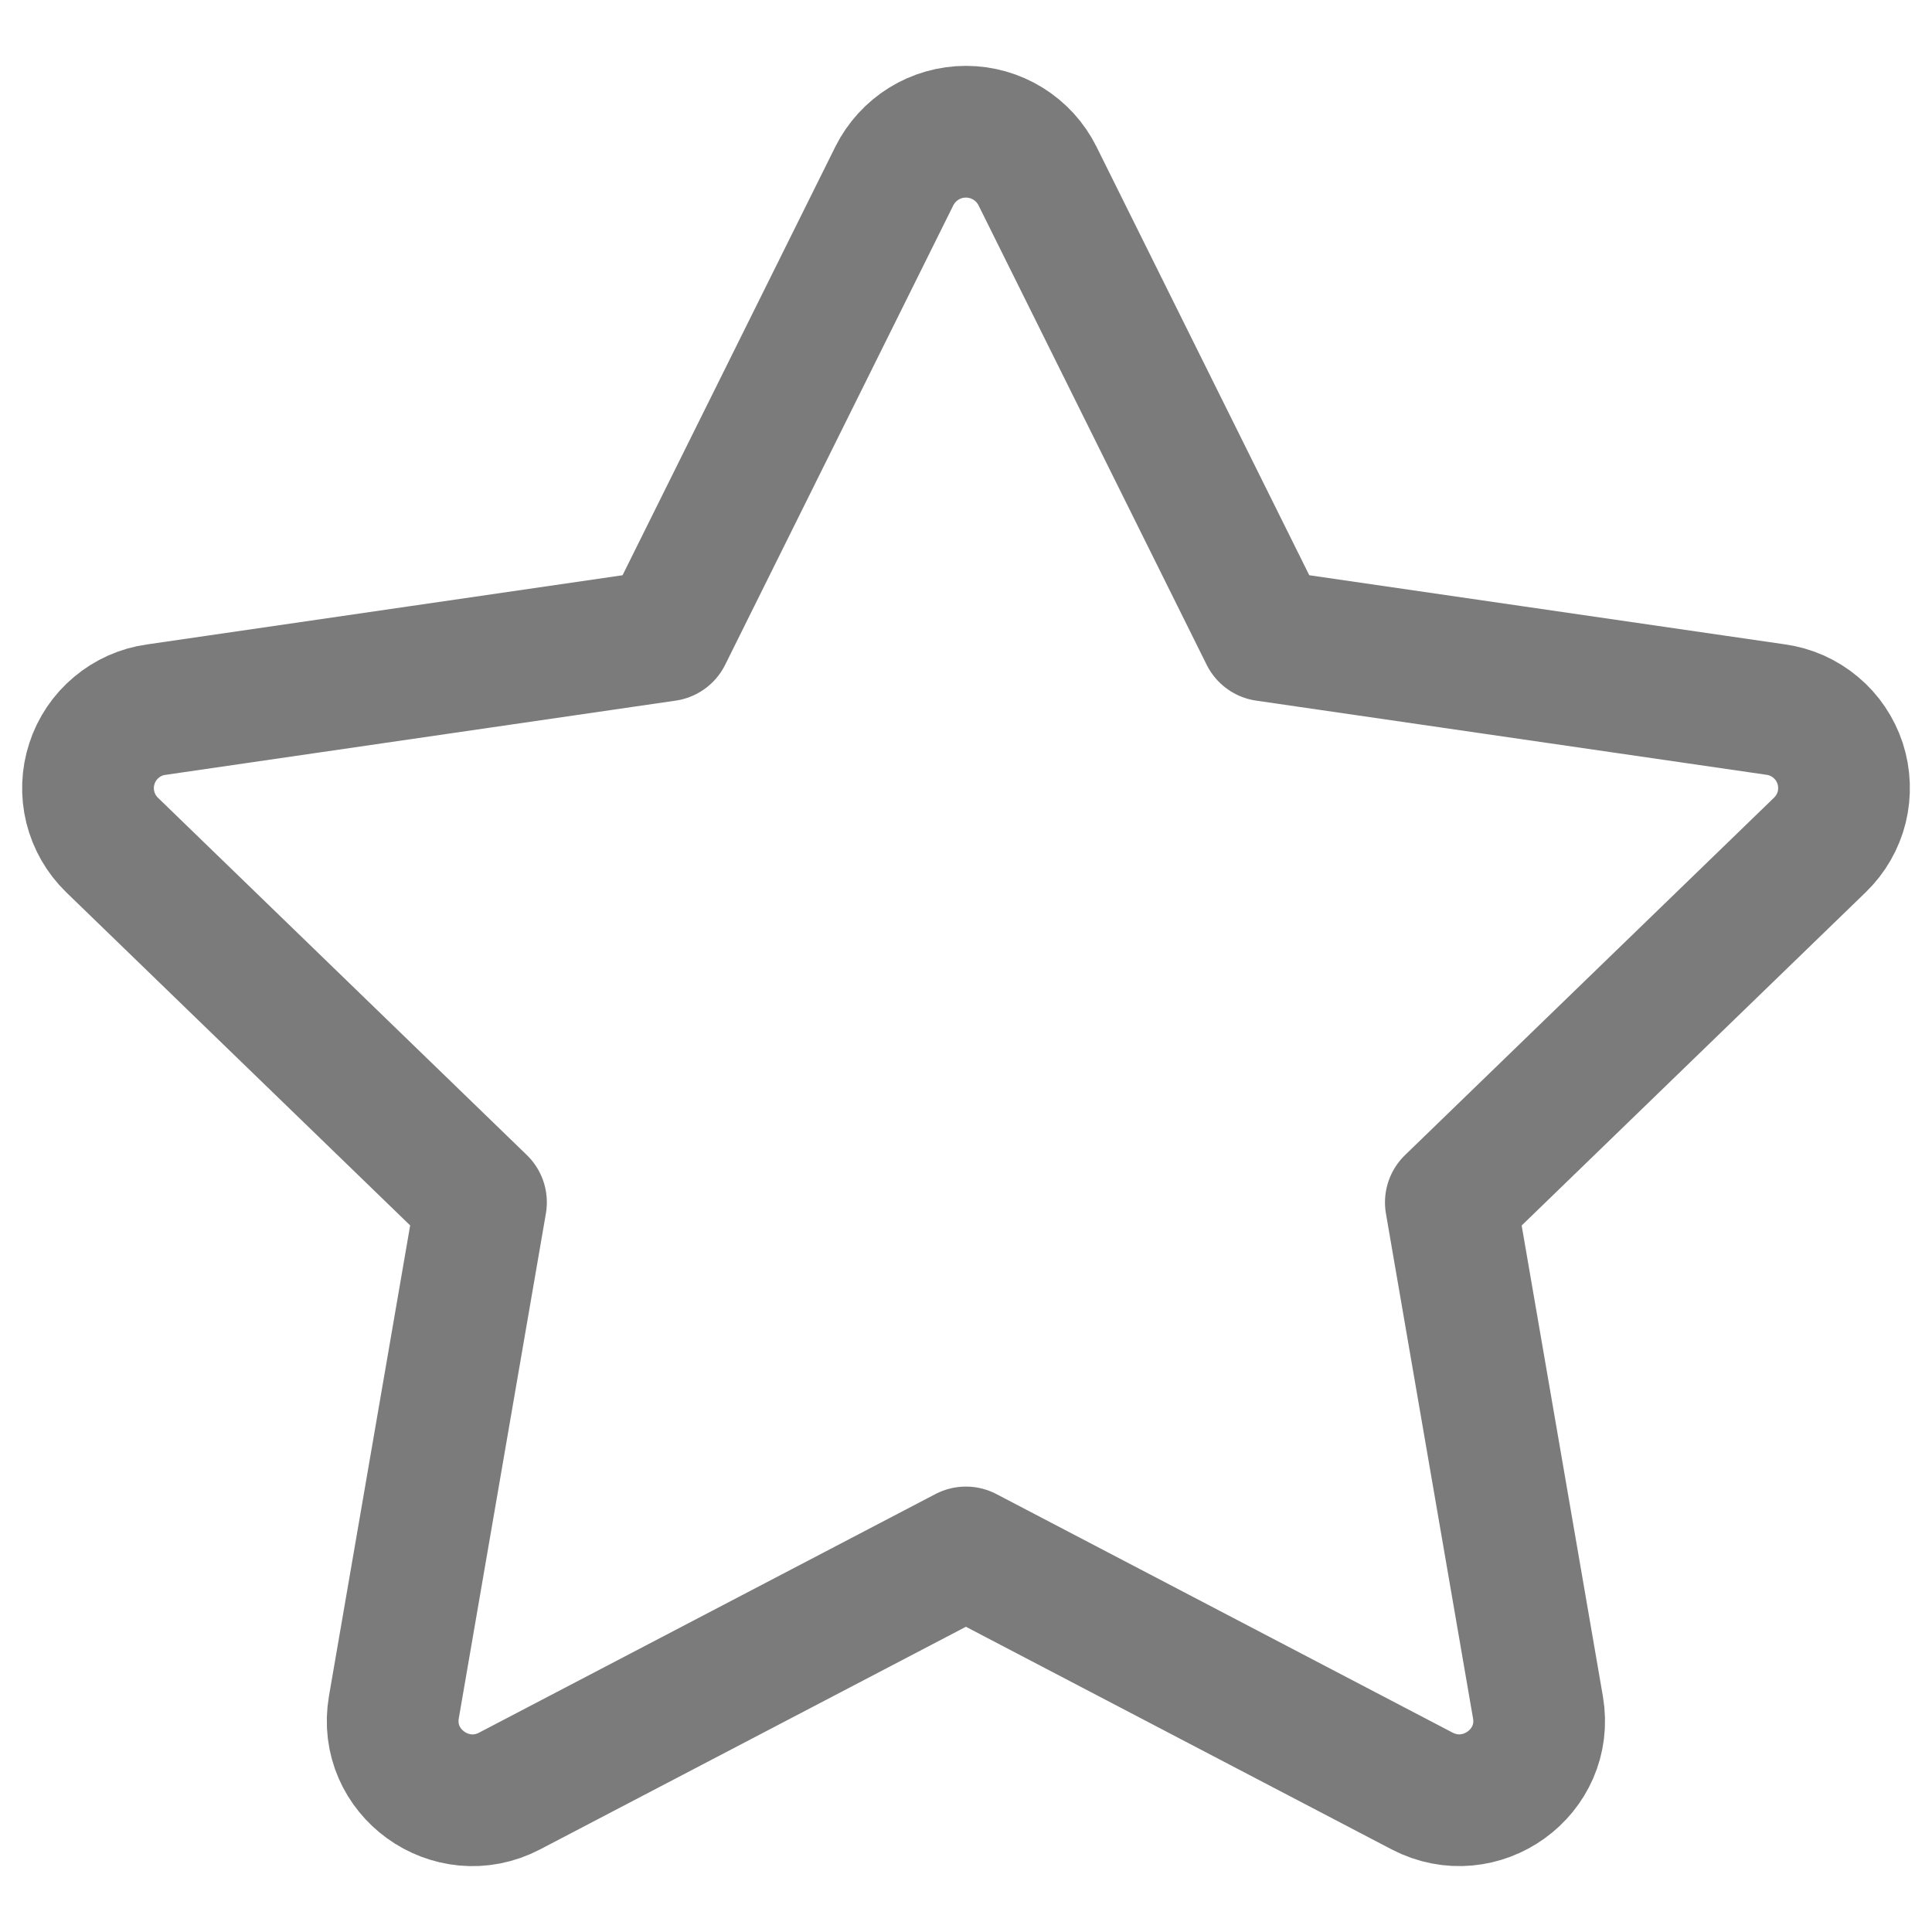 <svg width="22" height="22" viewBox="0 0 22 22" fill="none" xmlns="http://www.w3.org/2000/svg">
<path d="M7.586 7.236L10.184 2.004C10.26 1.853 10.376 1.725 10.52 1.636C10.664 1.547 10.83 1.5 10.999 1.5C11.168 1.5 11.334 1.547 11.478 1.636C11.622 1.725 11.739 1.853 11.814 2.004L14.412 7.236L20.22 8.08C20.388 8.103 20.545 8.173 20.675 8.282C20.805 8.39 20.901 8.533 20.954 8.694C21.006 8.854 21.012 9.027 20.972 9.191C20.931 9.355 20.845 9.504 20.723 9.622L16.521 13.692L17.513 19.442C17.64 20.18 16.86 20.742 16.193 20.394L10.999 17.678L5.804 20.394C5.138 20.743 4.358 20.18 4.485 19.441L5.477 13.691L1.275 9.621C1.154 9.503 1.069 9.354 1.028 9.19C0.988 9.026 0.994 8.855 1.047 8.694C1.099 8.534 1.195 8.391 1.325 8.283C1.454 8.174 1.611 8.104 1.778 8.081L7.586 7.236Z" stroke="#7B7B7B" stroke-width="1.5" stroke-linecap="round" stroke-linejoin="round"/>
</svg>
